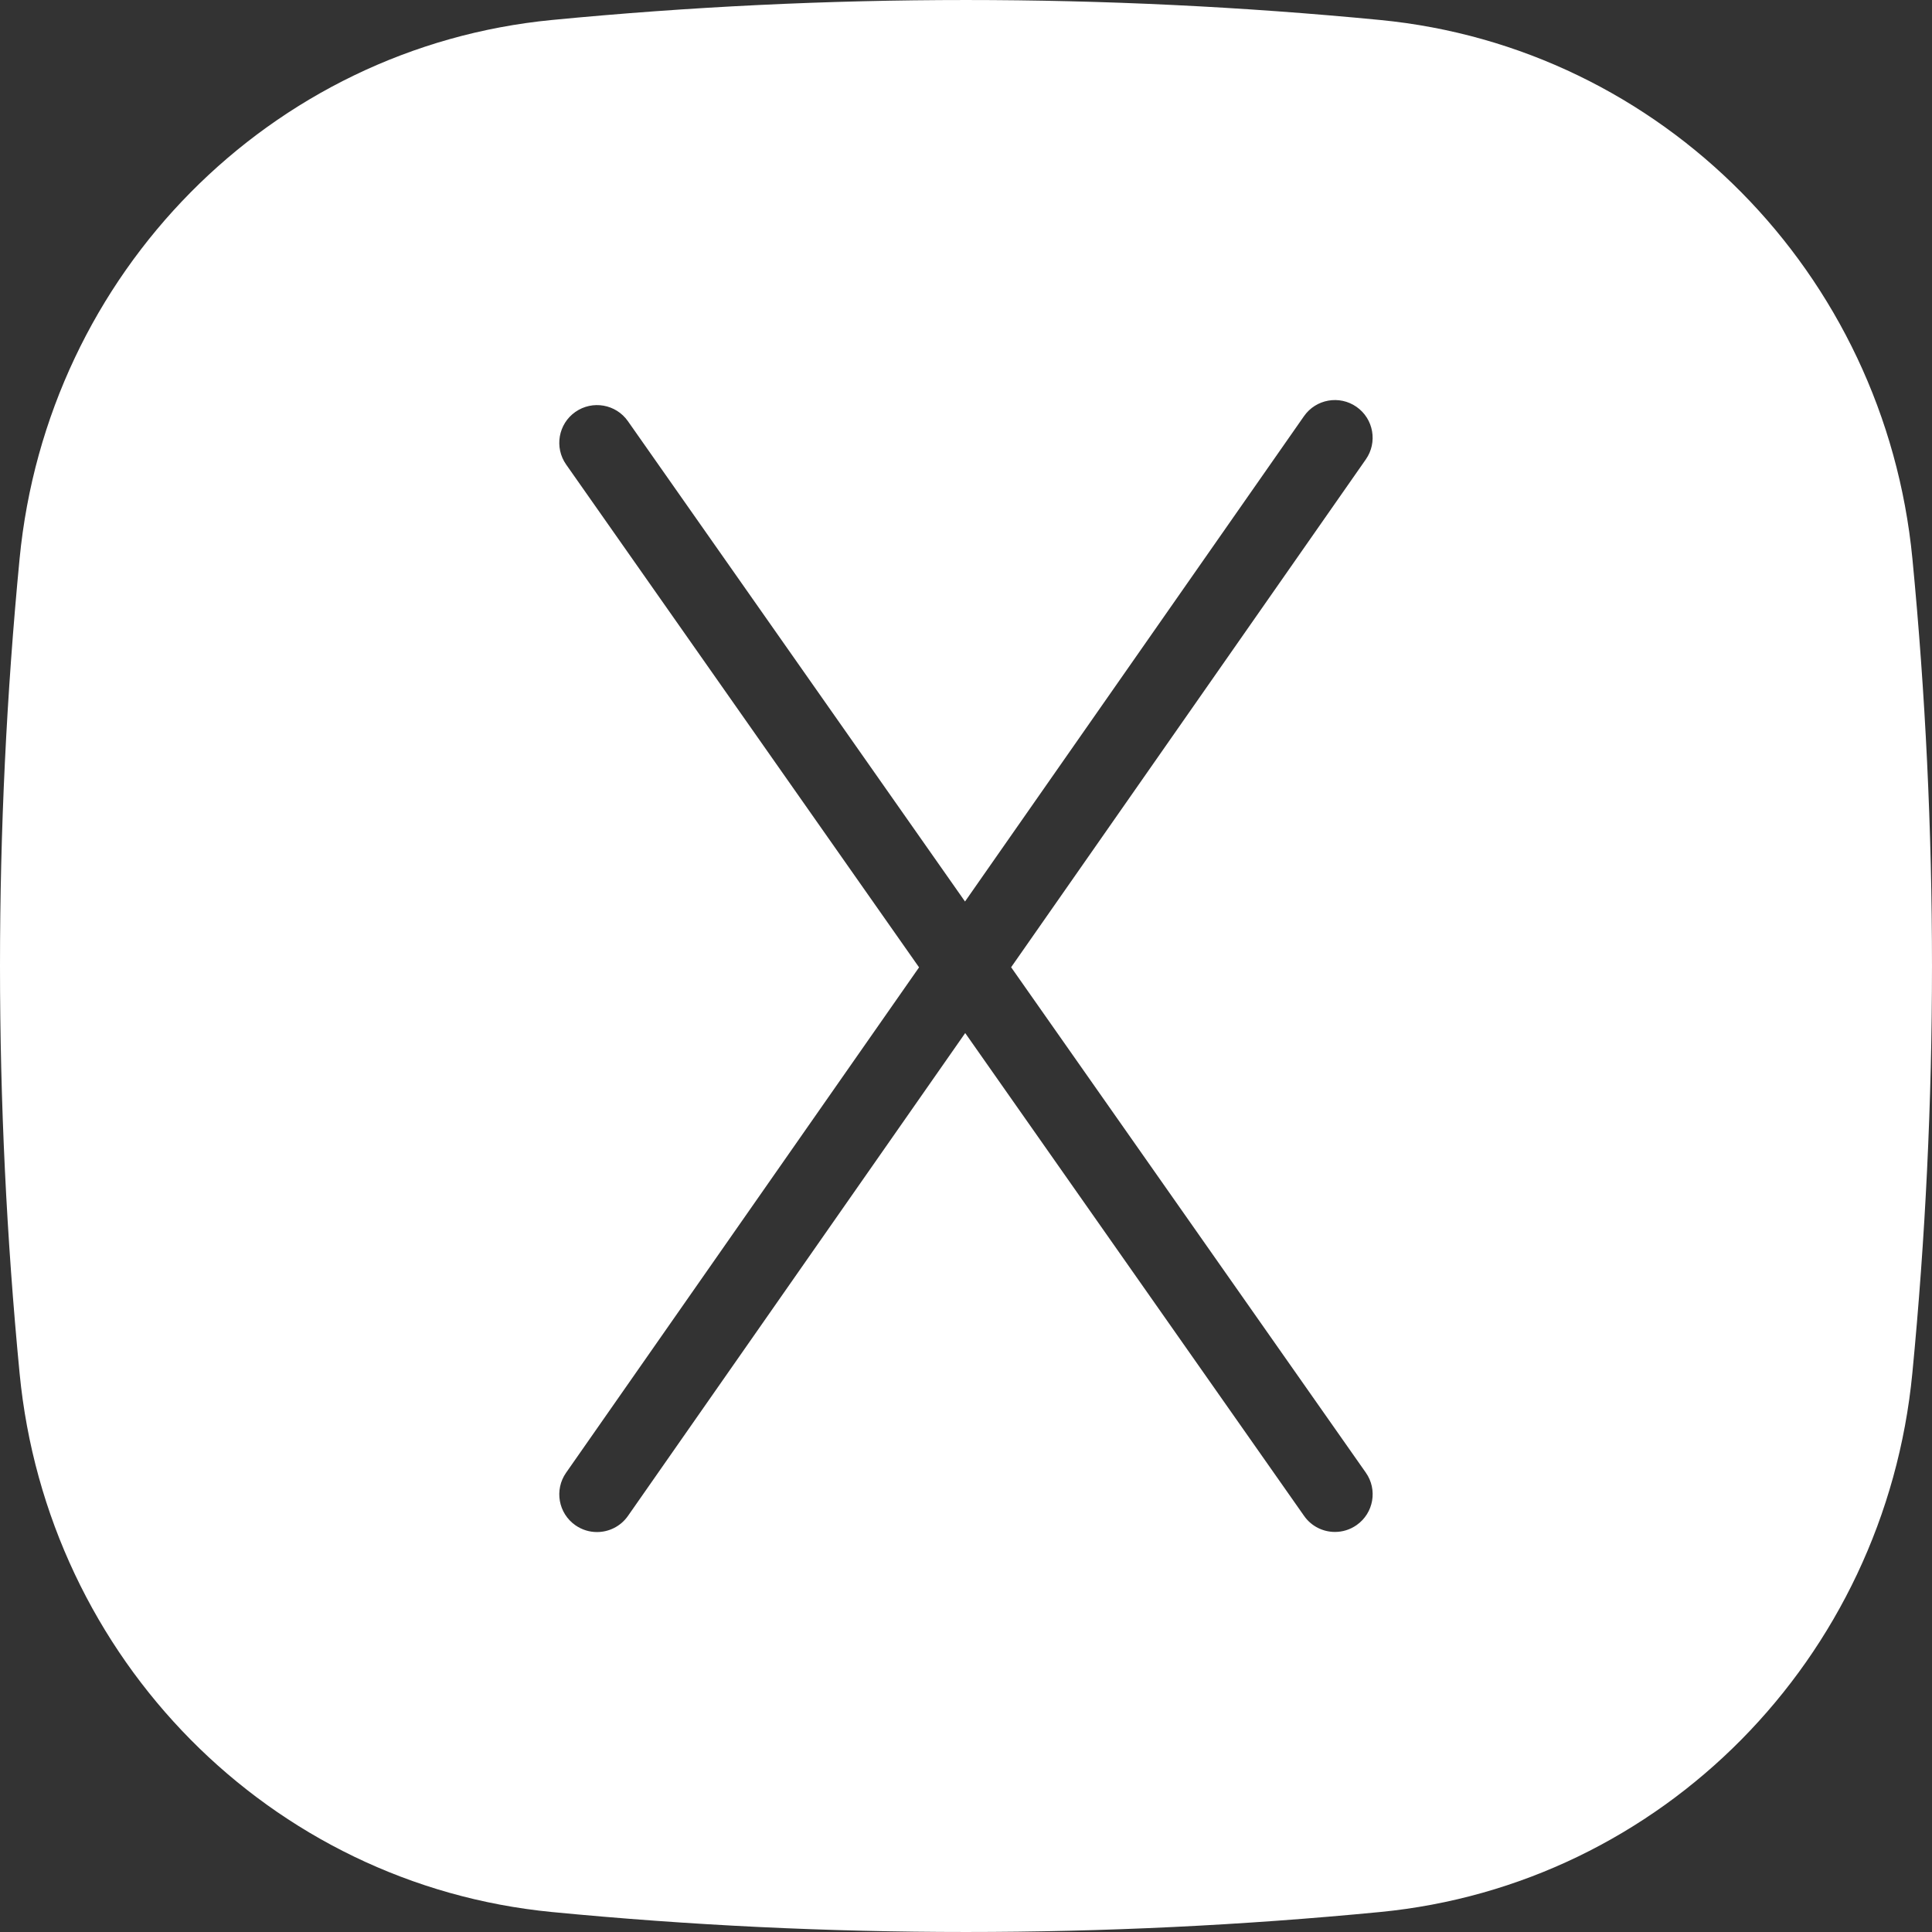 <svg id="Layer_2" enable-background="new 0 0 512 512" viewBox="0 0 512 512" xmlns="http://www.w3.org/2000/svg">
  <rect x="0" y="0" width="512" height="512" fill="#333333" stroke="none"/>
  <path fill="white" d="m506.81 148.08c-7.31-75.72-66.47-135.58-141.13-142.79-72.95-7.05-146.41-7.05-219.36 0-74.66 7.21-133.82 67.07-141.13 142.79-6.92 71.78-6.92 144.06 0 215.83 7.3 75.72 66.46 135.58 141.12 142.8 72.95 7.05 146.41 7.05 219.36 0 74.66-7.21 133.82-67.07 141.12-142.8 6.94-71.77 6.94-144.05.02-215.83zm-147.29 256.08c-1.75 1.23-3.75 1.82-5.74 1.82-3.15 0-6.25-1.48-8.19-4.26l-89.8-127.95-89.37 127.96c-1.94 2.78-5.05 4.28-8.21 4.28-1.98 0-3.97-.58-5.72-1.8-4.53-3.16-5.63-9.4-2.47-13.92l93.54-133.93-93.53-133.26c-3.17-4.52-2.08-10.76 2.44-13.93s10.76-2.08 13.93 2.44l89.34 127.3 89.83-128.62c3.16-4.53 9.4-5.63 13.92-2.47 4.53 3.16 5.63 9.4 2.47 13.92l-94 134.59 93.98 133.91c3.19 4.51 2.1 10.75-2.42 13.92z"/>
</svg>
